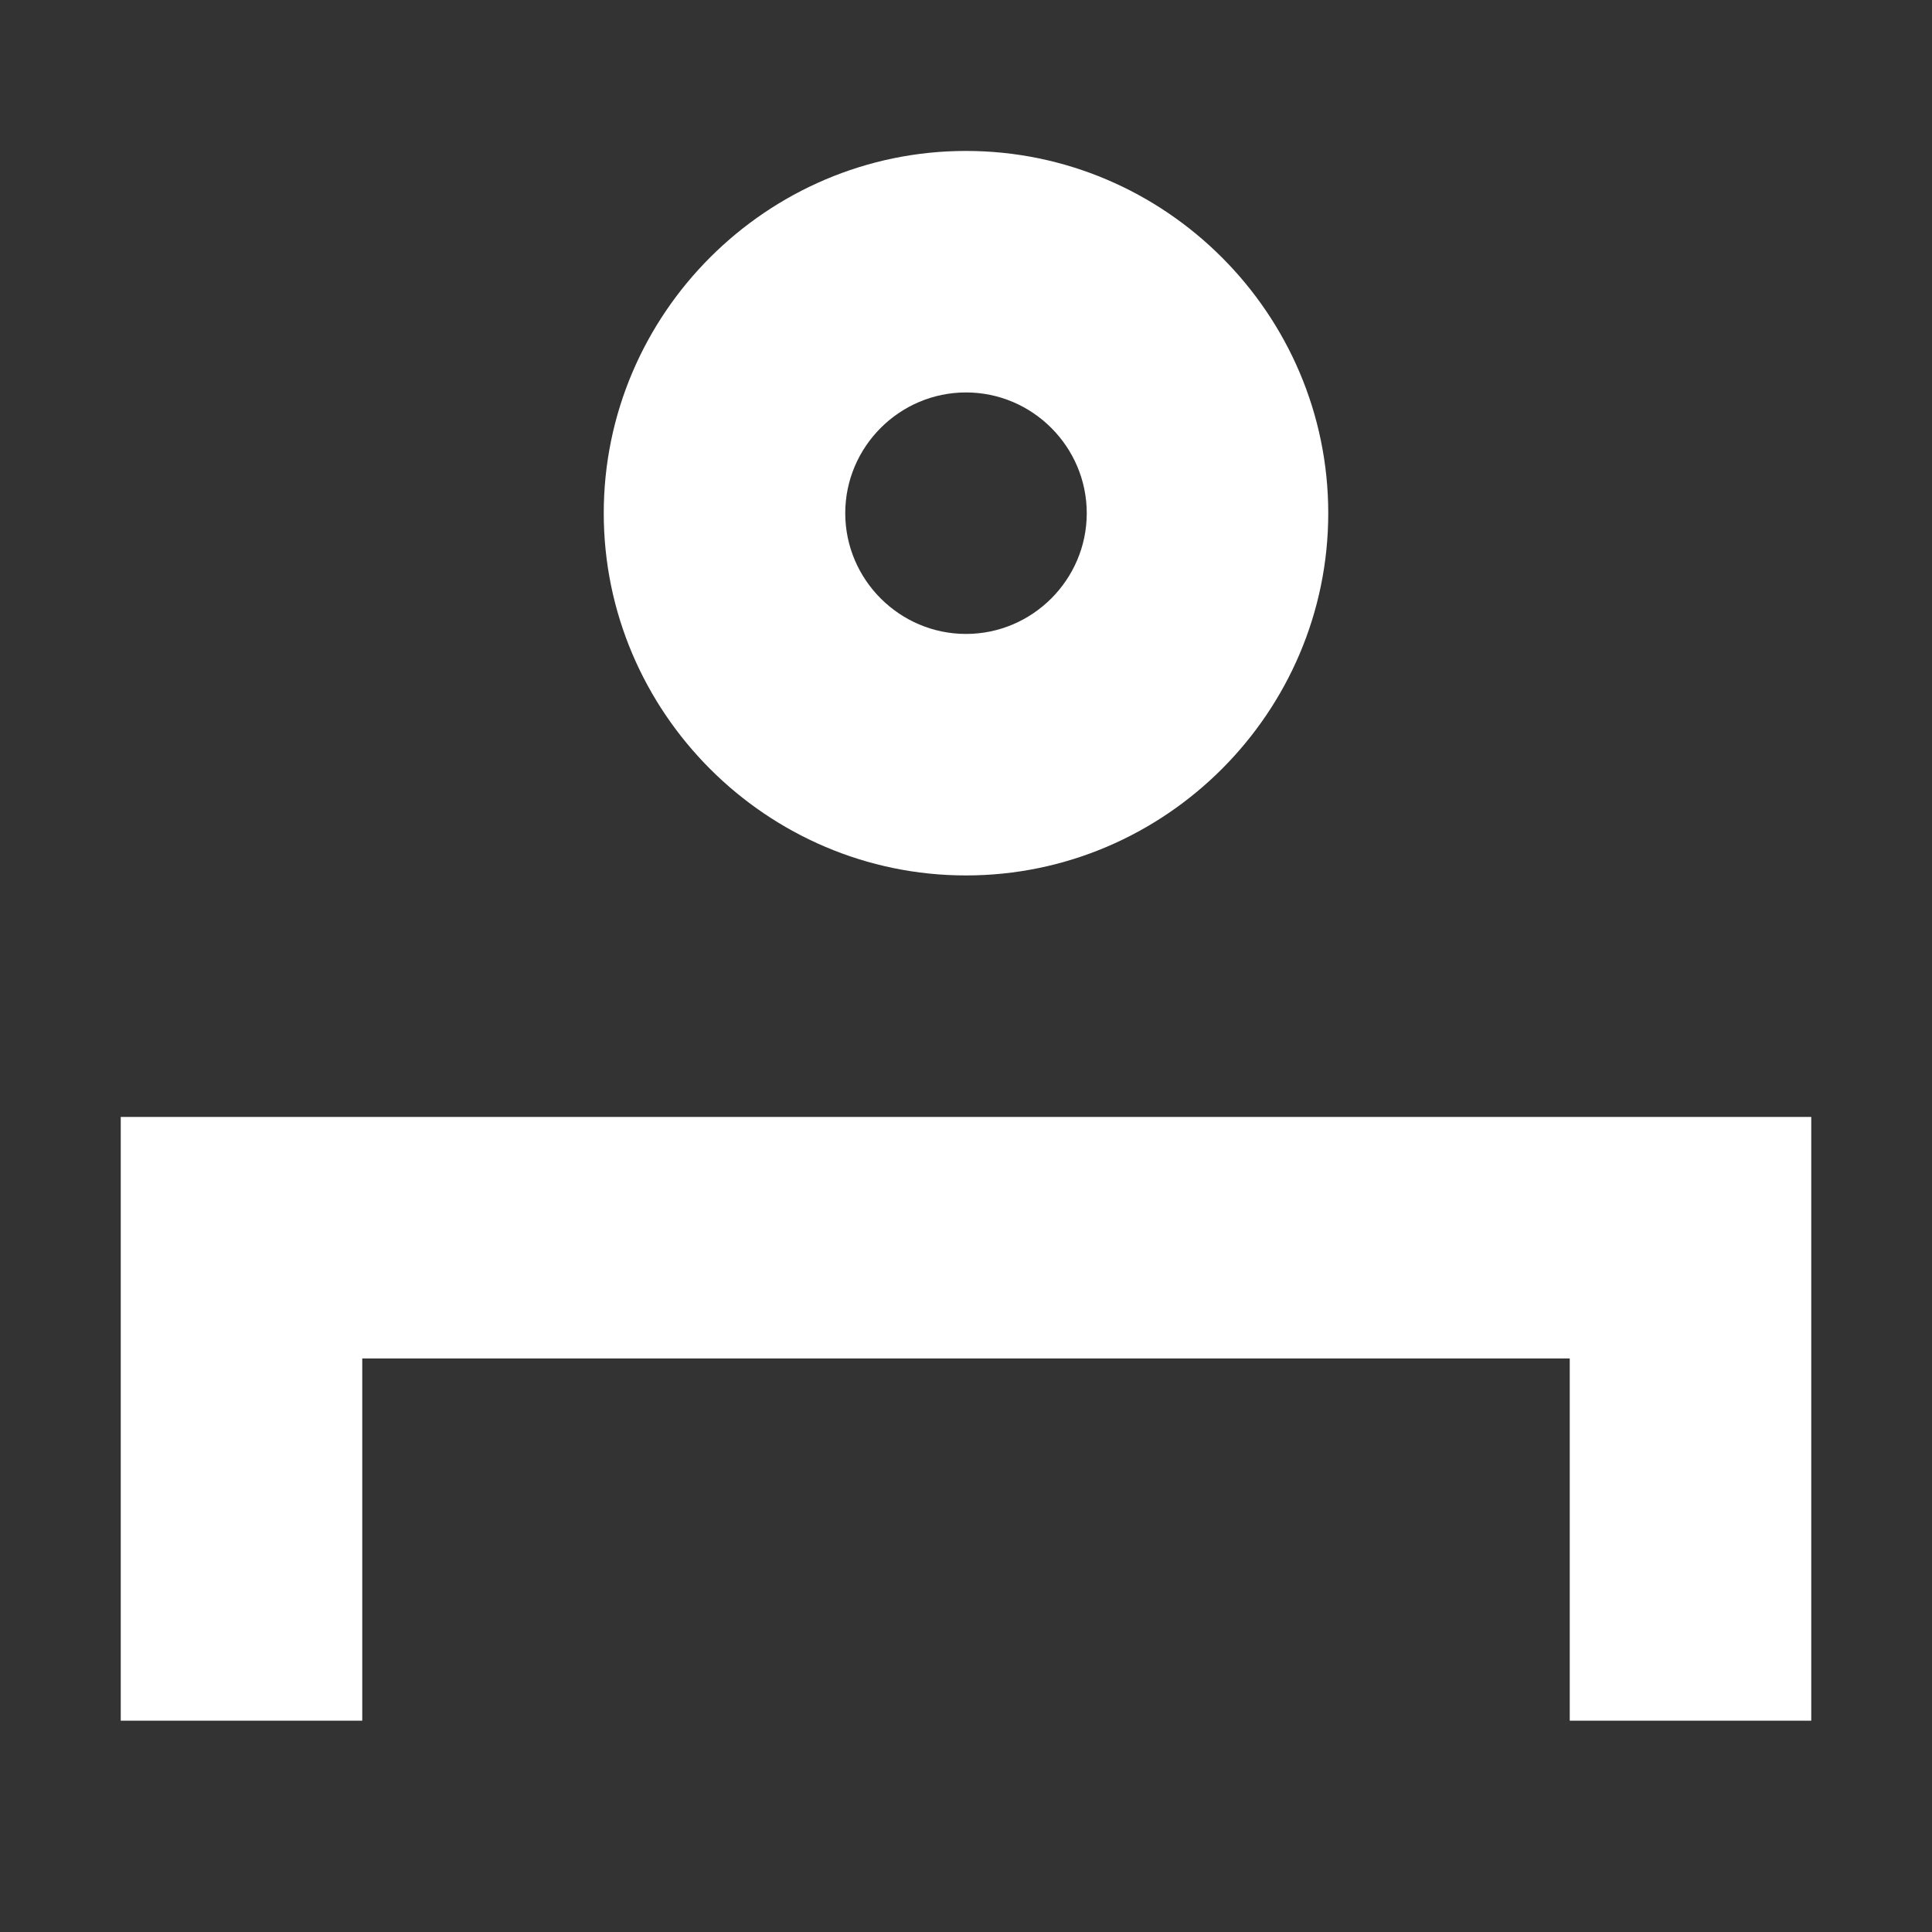 <svg width="16" height="16" viewBox="0 0 16 16" fill="none" xmlns="http://www.w3.org/2000/svg">
<rect x="0" y="0" width="16" height="16" fill="#333333" stroke="none"/>
<path d="M8 7.25C6.35 7.25 5 5.9 5 4.25C5 2.6 6.35 1.25 8 1.25C9.65 1.25 11 2.6 11 4.25C11 5.9 9.65 7.25 8 7.25ZM8 3.25C7.45 3.25 7 3.7 7 4.25C7 4.8 7.45 5.25 8 5.25C8.55 5.25 9 4.8 9 4.25C9 3.7 8.55 3.25 8 3.25Z" fill="white"/>
<path d="M15 14.25H13V11.25H3V14.25H1V9.25H15V14.25Z" fill="white"/>
</svg>
